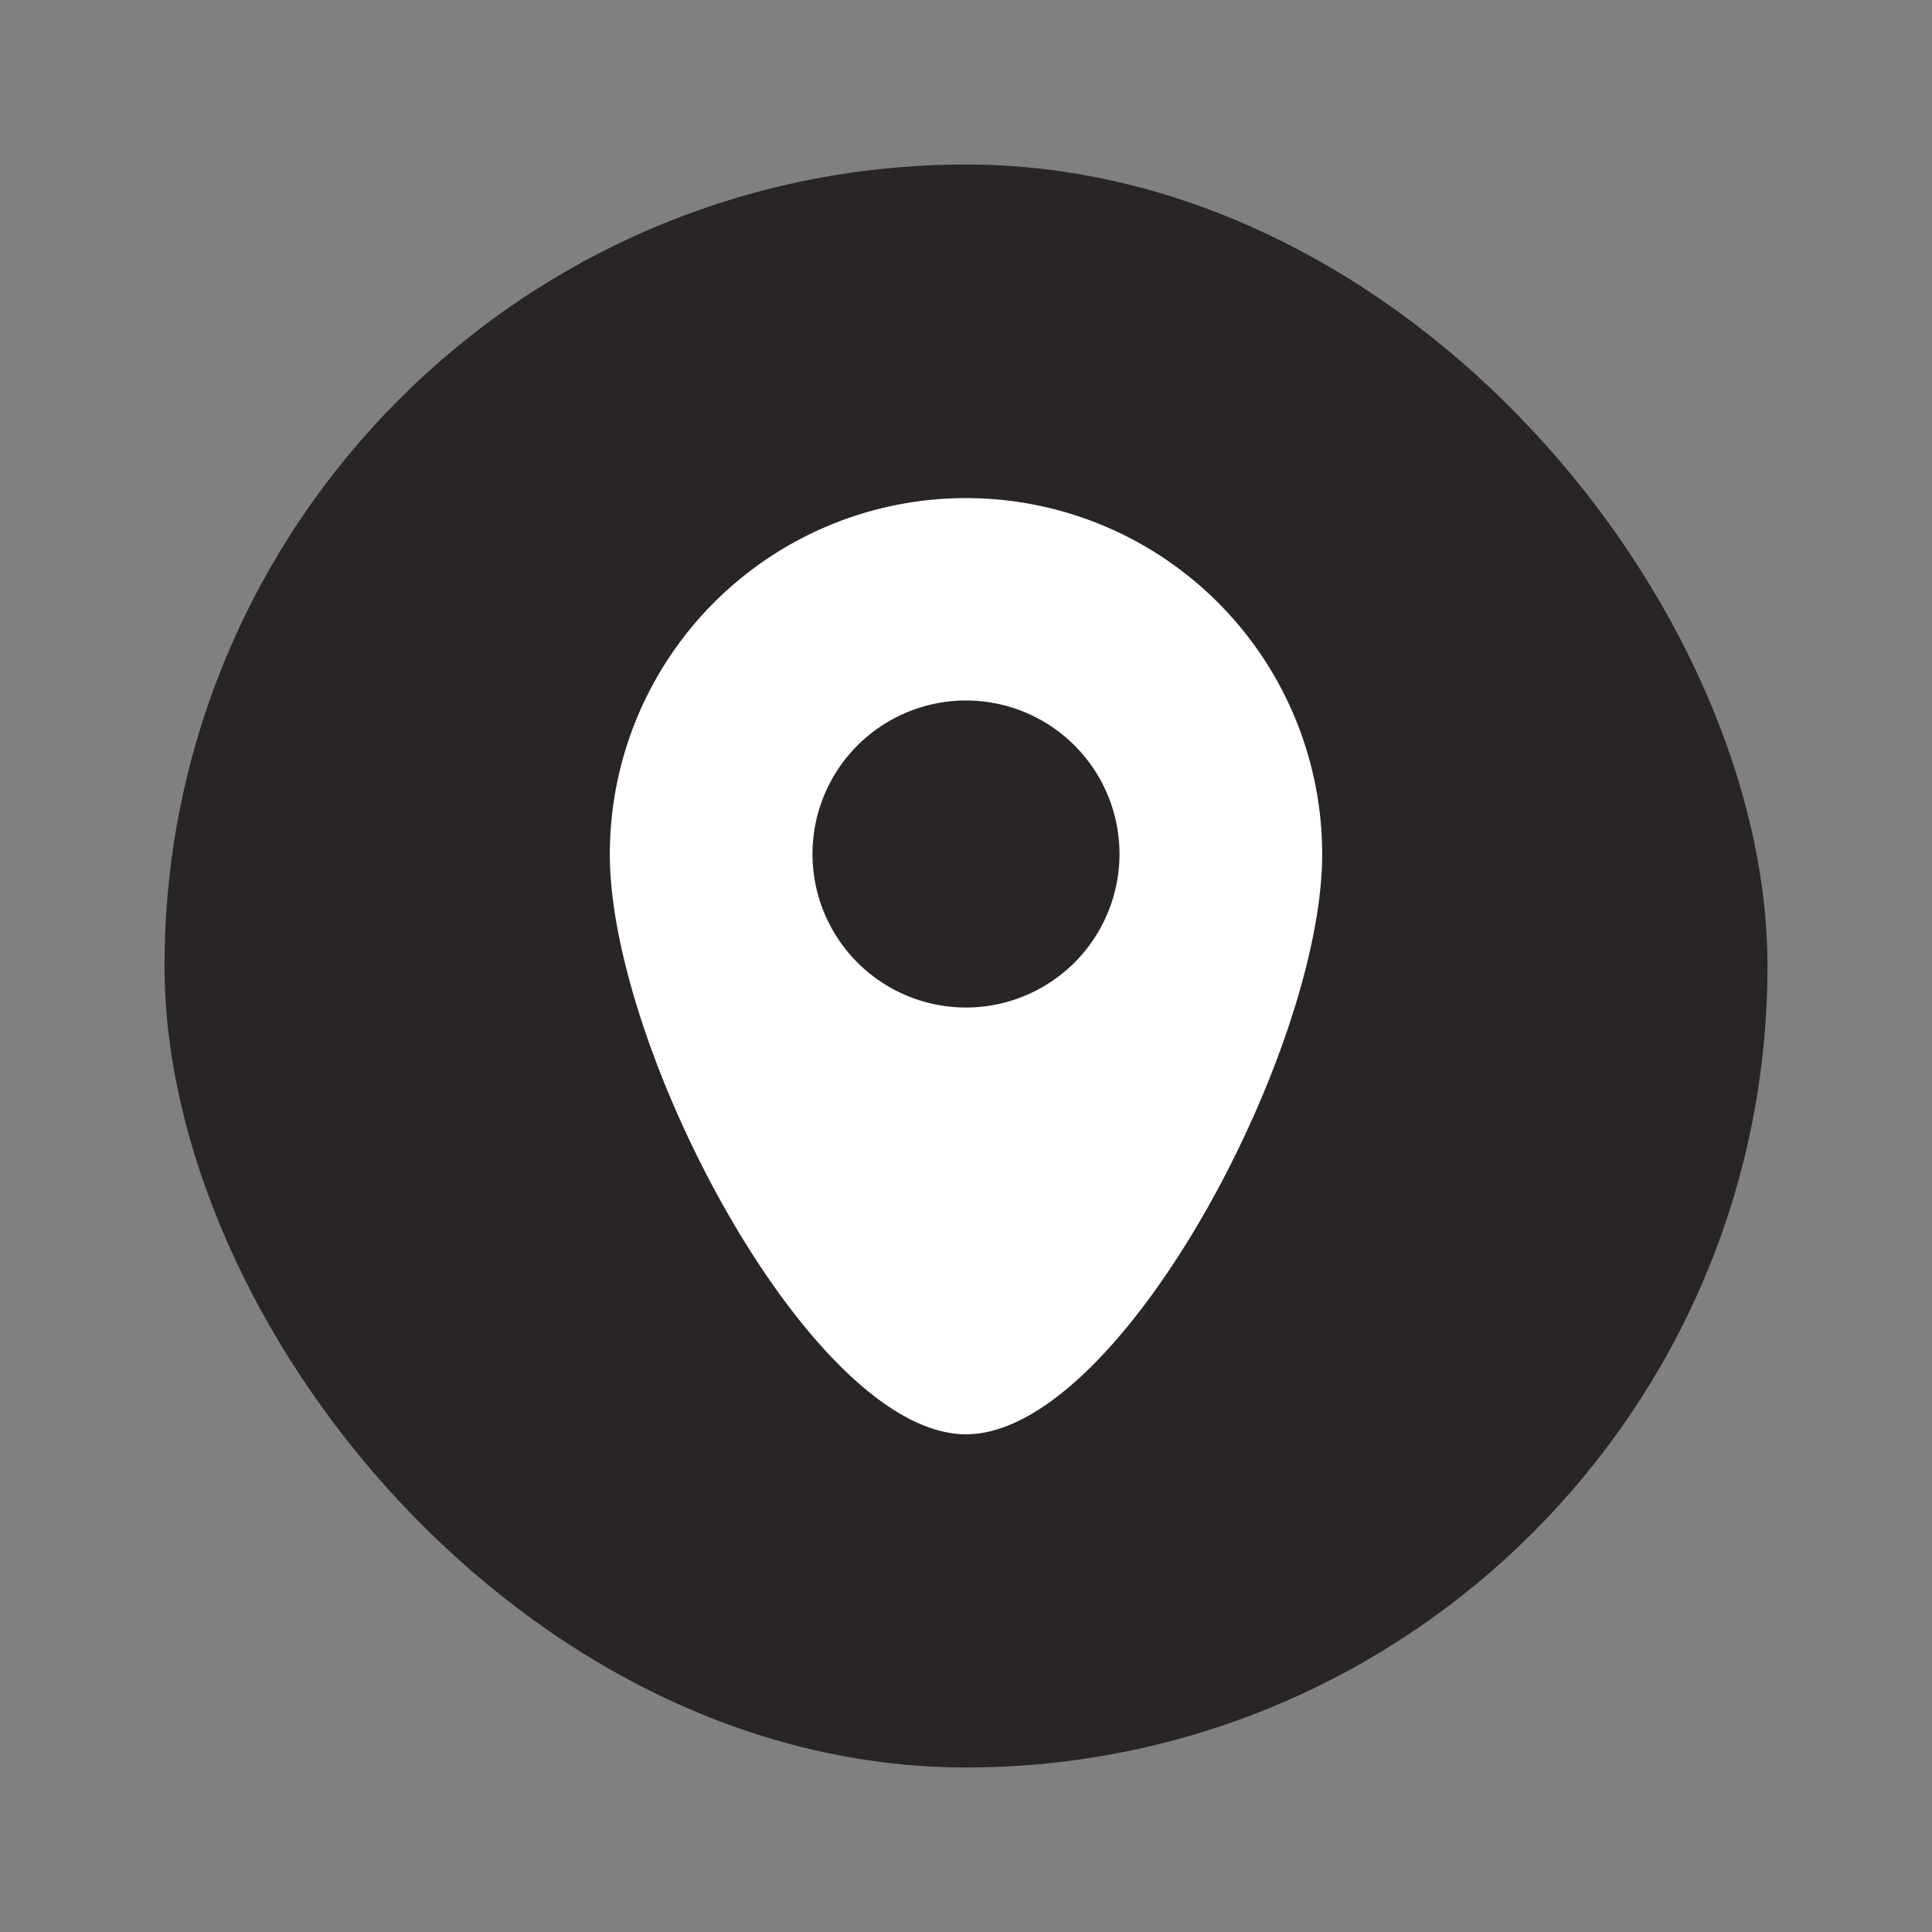 <?xml version="1.0"?>
<svg xmlns="http://www.w3.org/2000/svg" xmlns:xlink="http://www.w3.org/1999/xlink" xmlns:svgjs="http://svgjs.com/svgjs" version="1.1" width="512" height="512" x="0" y="0" viewBox="0 0 512 512" style="enable-background:new 0 0 512 512" xml:space="preserve" class=""><rect x="0" y="0" width="512" height="512" fill="#808080" stroke="none"/><g><g xmlns="http://www.w3.org/2000/svg" id="pin"><rect fill="#282524" height="424.8" rx="212.4" width="424.8" x="43.6" y="43.6" data-original="#1e2e33"/><path d="m256 132a94.39 94.39 0 0 0 -94.39 94.39c0 52.13 53.71 153.71 94.39 153.71s94.39-101.58 94.39-153.71a94.39 94.39 0 0 0 -94.39-94.39zm0 135a40.68 40.68 0 1 1 40.68-40.68 40.69 40.69 0 0 1 -40.68 40.68z" fill="#ffffff" data-original="#ffffff"/></g></g></svg>
